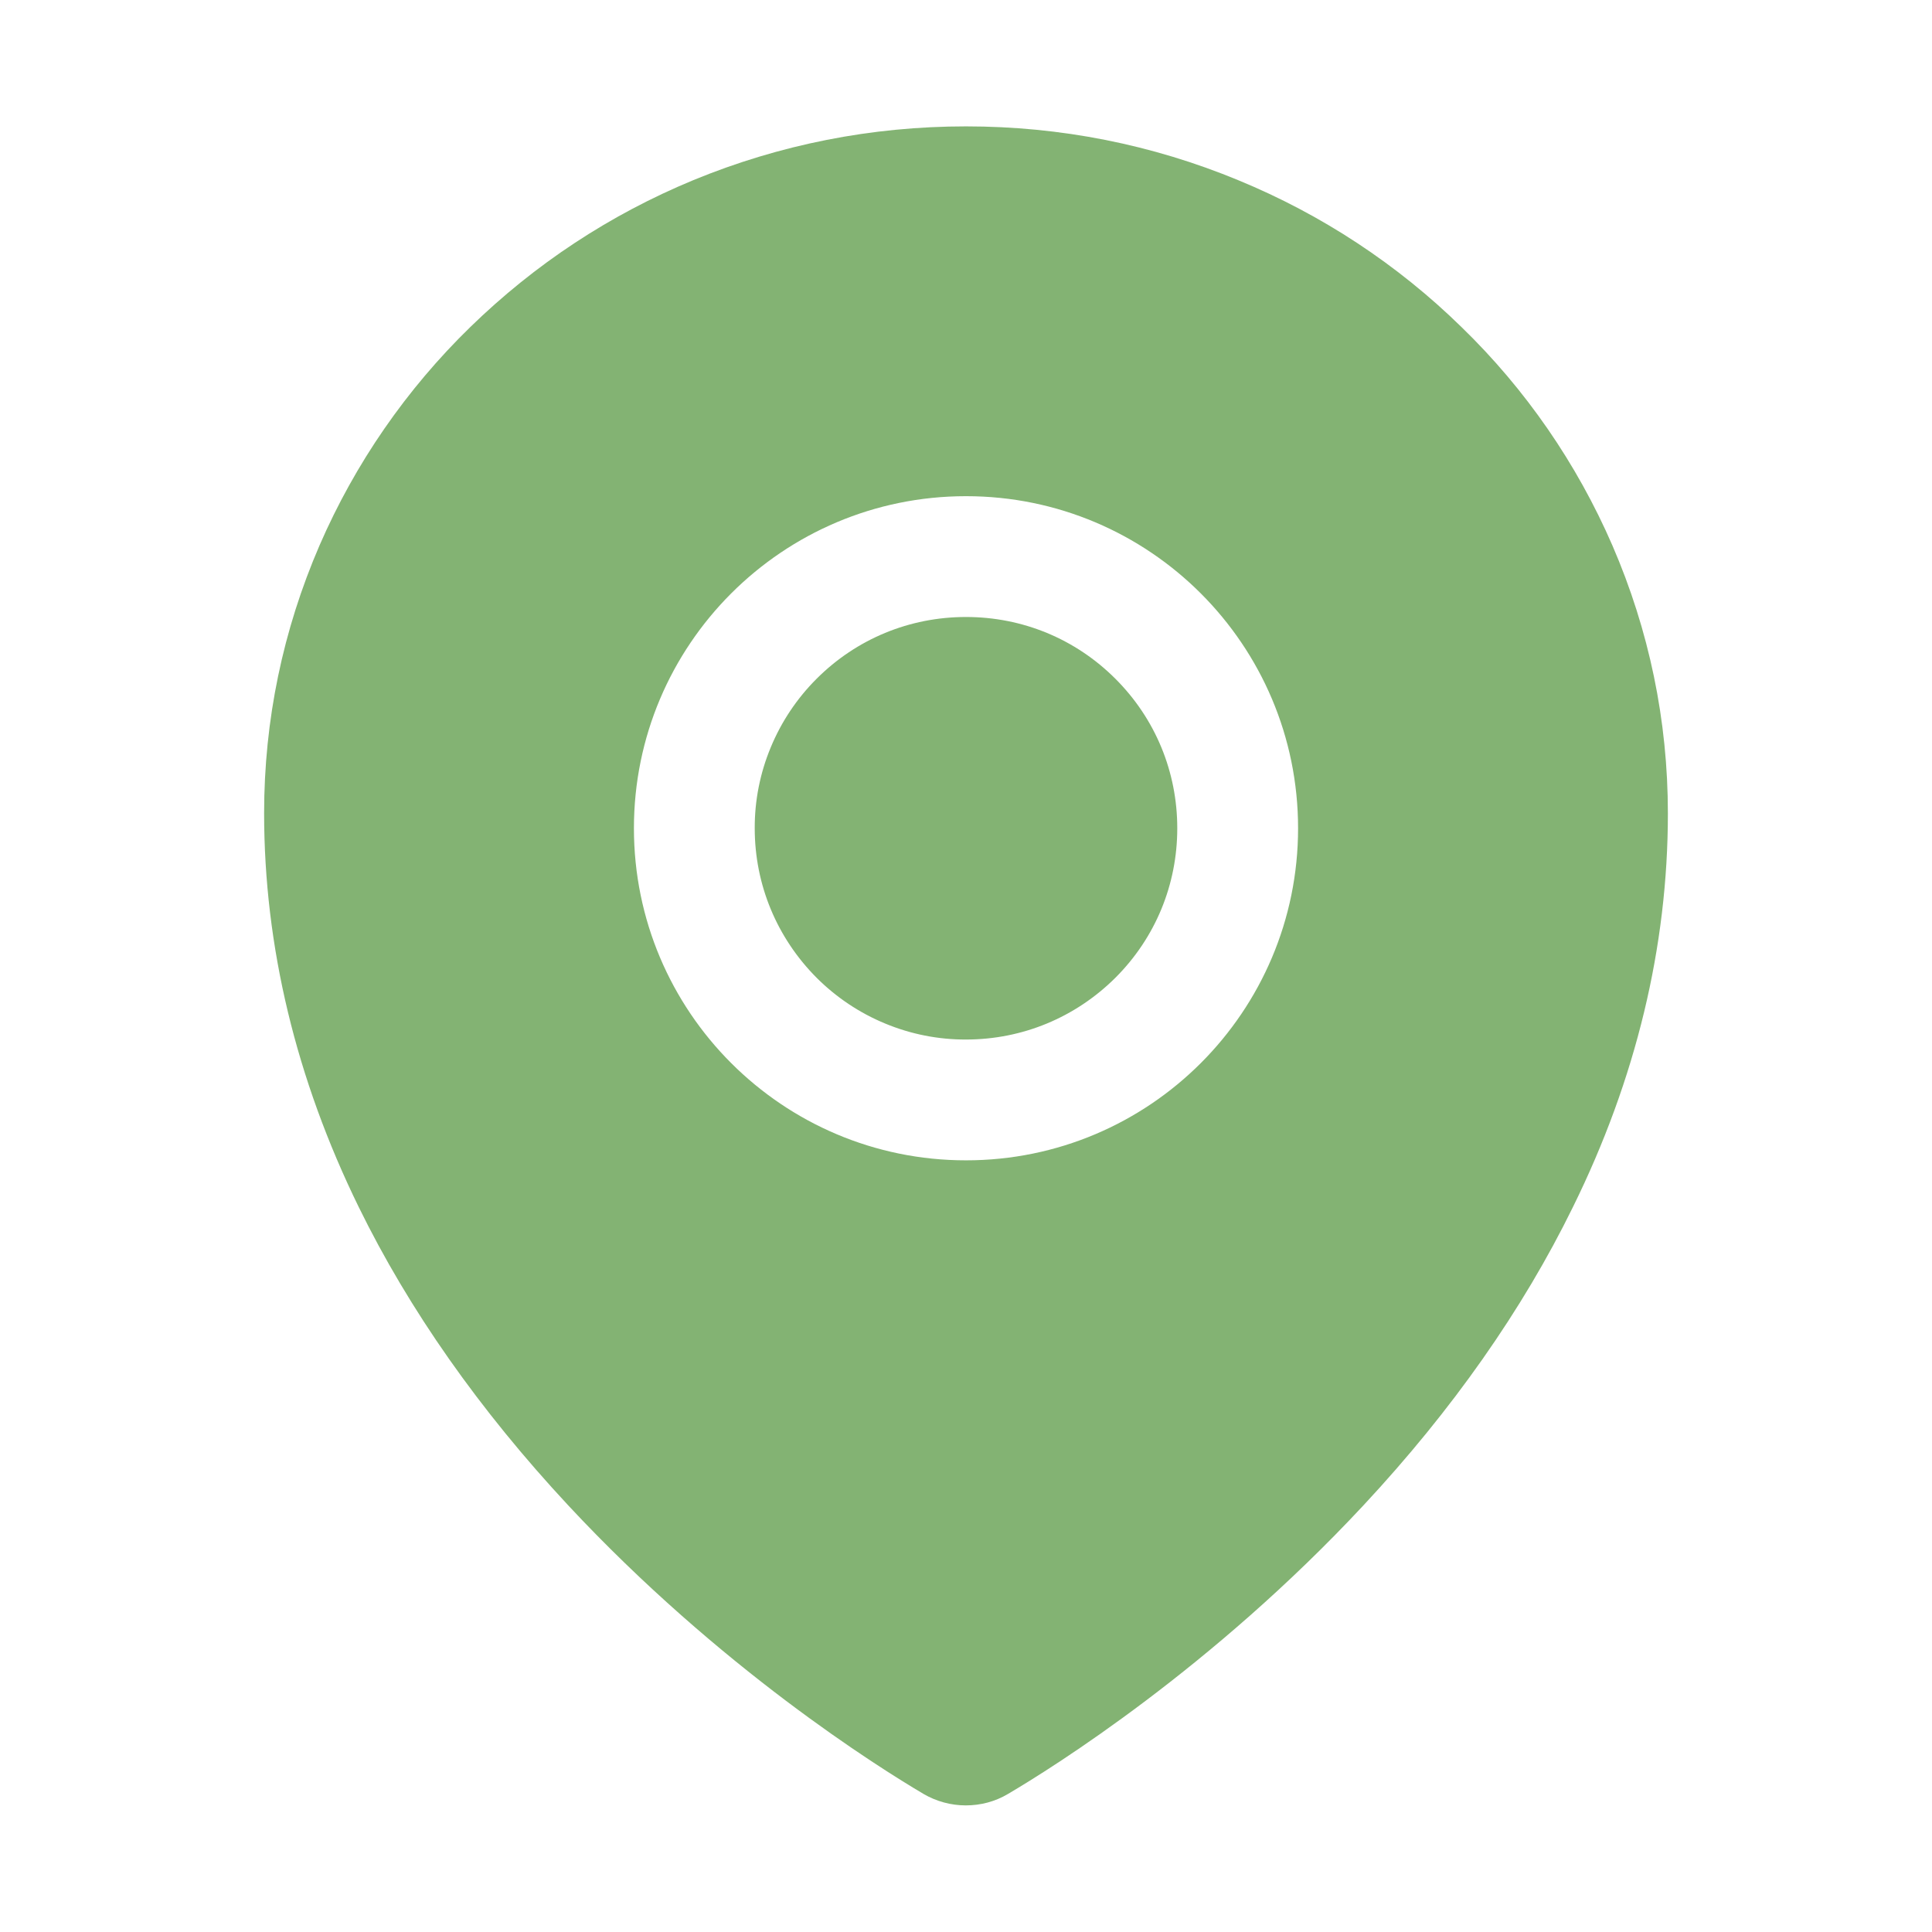 <svg width="17" height="17" viewBox="0 0 17 17" fill="none" xmlns="http://www.w3.org/2000/svg">
<path d="M8.5 5.429C8.004 5.429 7.537 5.621 7.185 5.973C7.012 6.146 6.875 6.351 6.782 6.576C6.688 6.802 6.64 7.044 6.641 7.288C6.641 7.784 6.835 8.251 7.185 8.603C7.358 8.776 7.563 8.913 7.788 9.006C8.014 9.1 8.256 9.148 8.5 9.147C8.996 9.147 9.463 8.953 9.815 8.603C10.167 8.251 10.359 7.784 10.359 7.288C10.359 6.792 10.167 6.325 9.815 5.973C9.463 5.621 8.996 5.429 8.5 5.429ZM14.188 4.8C13.875 4.079 13.425 3.426 12.861 2.879C12.296 2.326 11.63 1.888 10.899 1.587C10.139 1.272 9.332 1.112 8.5 1.112C7.668 1.112 6.861 1.272 6.101 1.585C5.366 1.889 4.707 2.324 4.139 2.877C3.576 3.425 3.125 4.077 2.812 4.798C2.489 5.545 2.324 6.338 2.324 7.155C2.324 8.327 2.605 9.494 3.156 10.62C3.599 11.525 4.218 12.406 4.999 13.245C6.332 14.676 7.73 15.551 8.126 15.785C8.239 15.851 8.368 15.886 8.498 15.886C8.628 15.886 8.756 15.853 8.87 15.785C9.267 15.551 10.665 14.676 11.998 13.245C12.778 12.408 13.398 11.525 13.841 10.62C14.395 9.496 14.676 8.331 14.676 7.157C14.676 6.34 14.511 5.547 14.188 4.8ZM8.5 10.21C6.886 10.21 5.578 8.902 5.578 7.288C5.578 5.674 6.886 4.366 8.5 4.366C10.114 4.366 11.422 5.674 11.422 7.288C11.422 8.902 10.114 10.21 8.5 10.21Z" fill="#83B373"/>
</svg>
